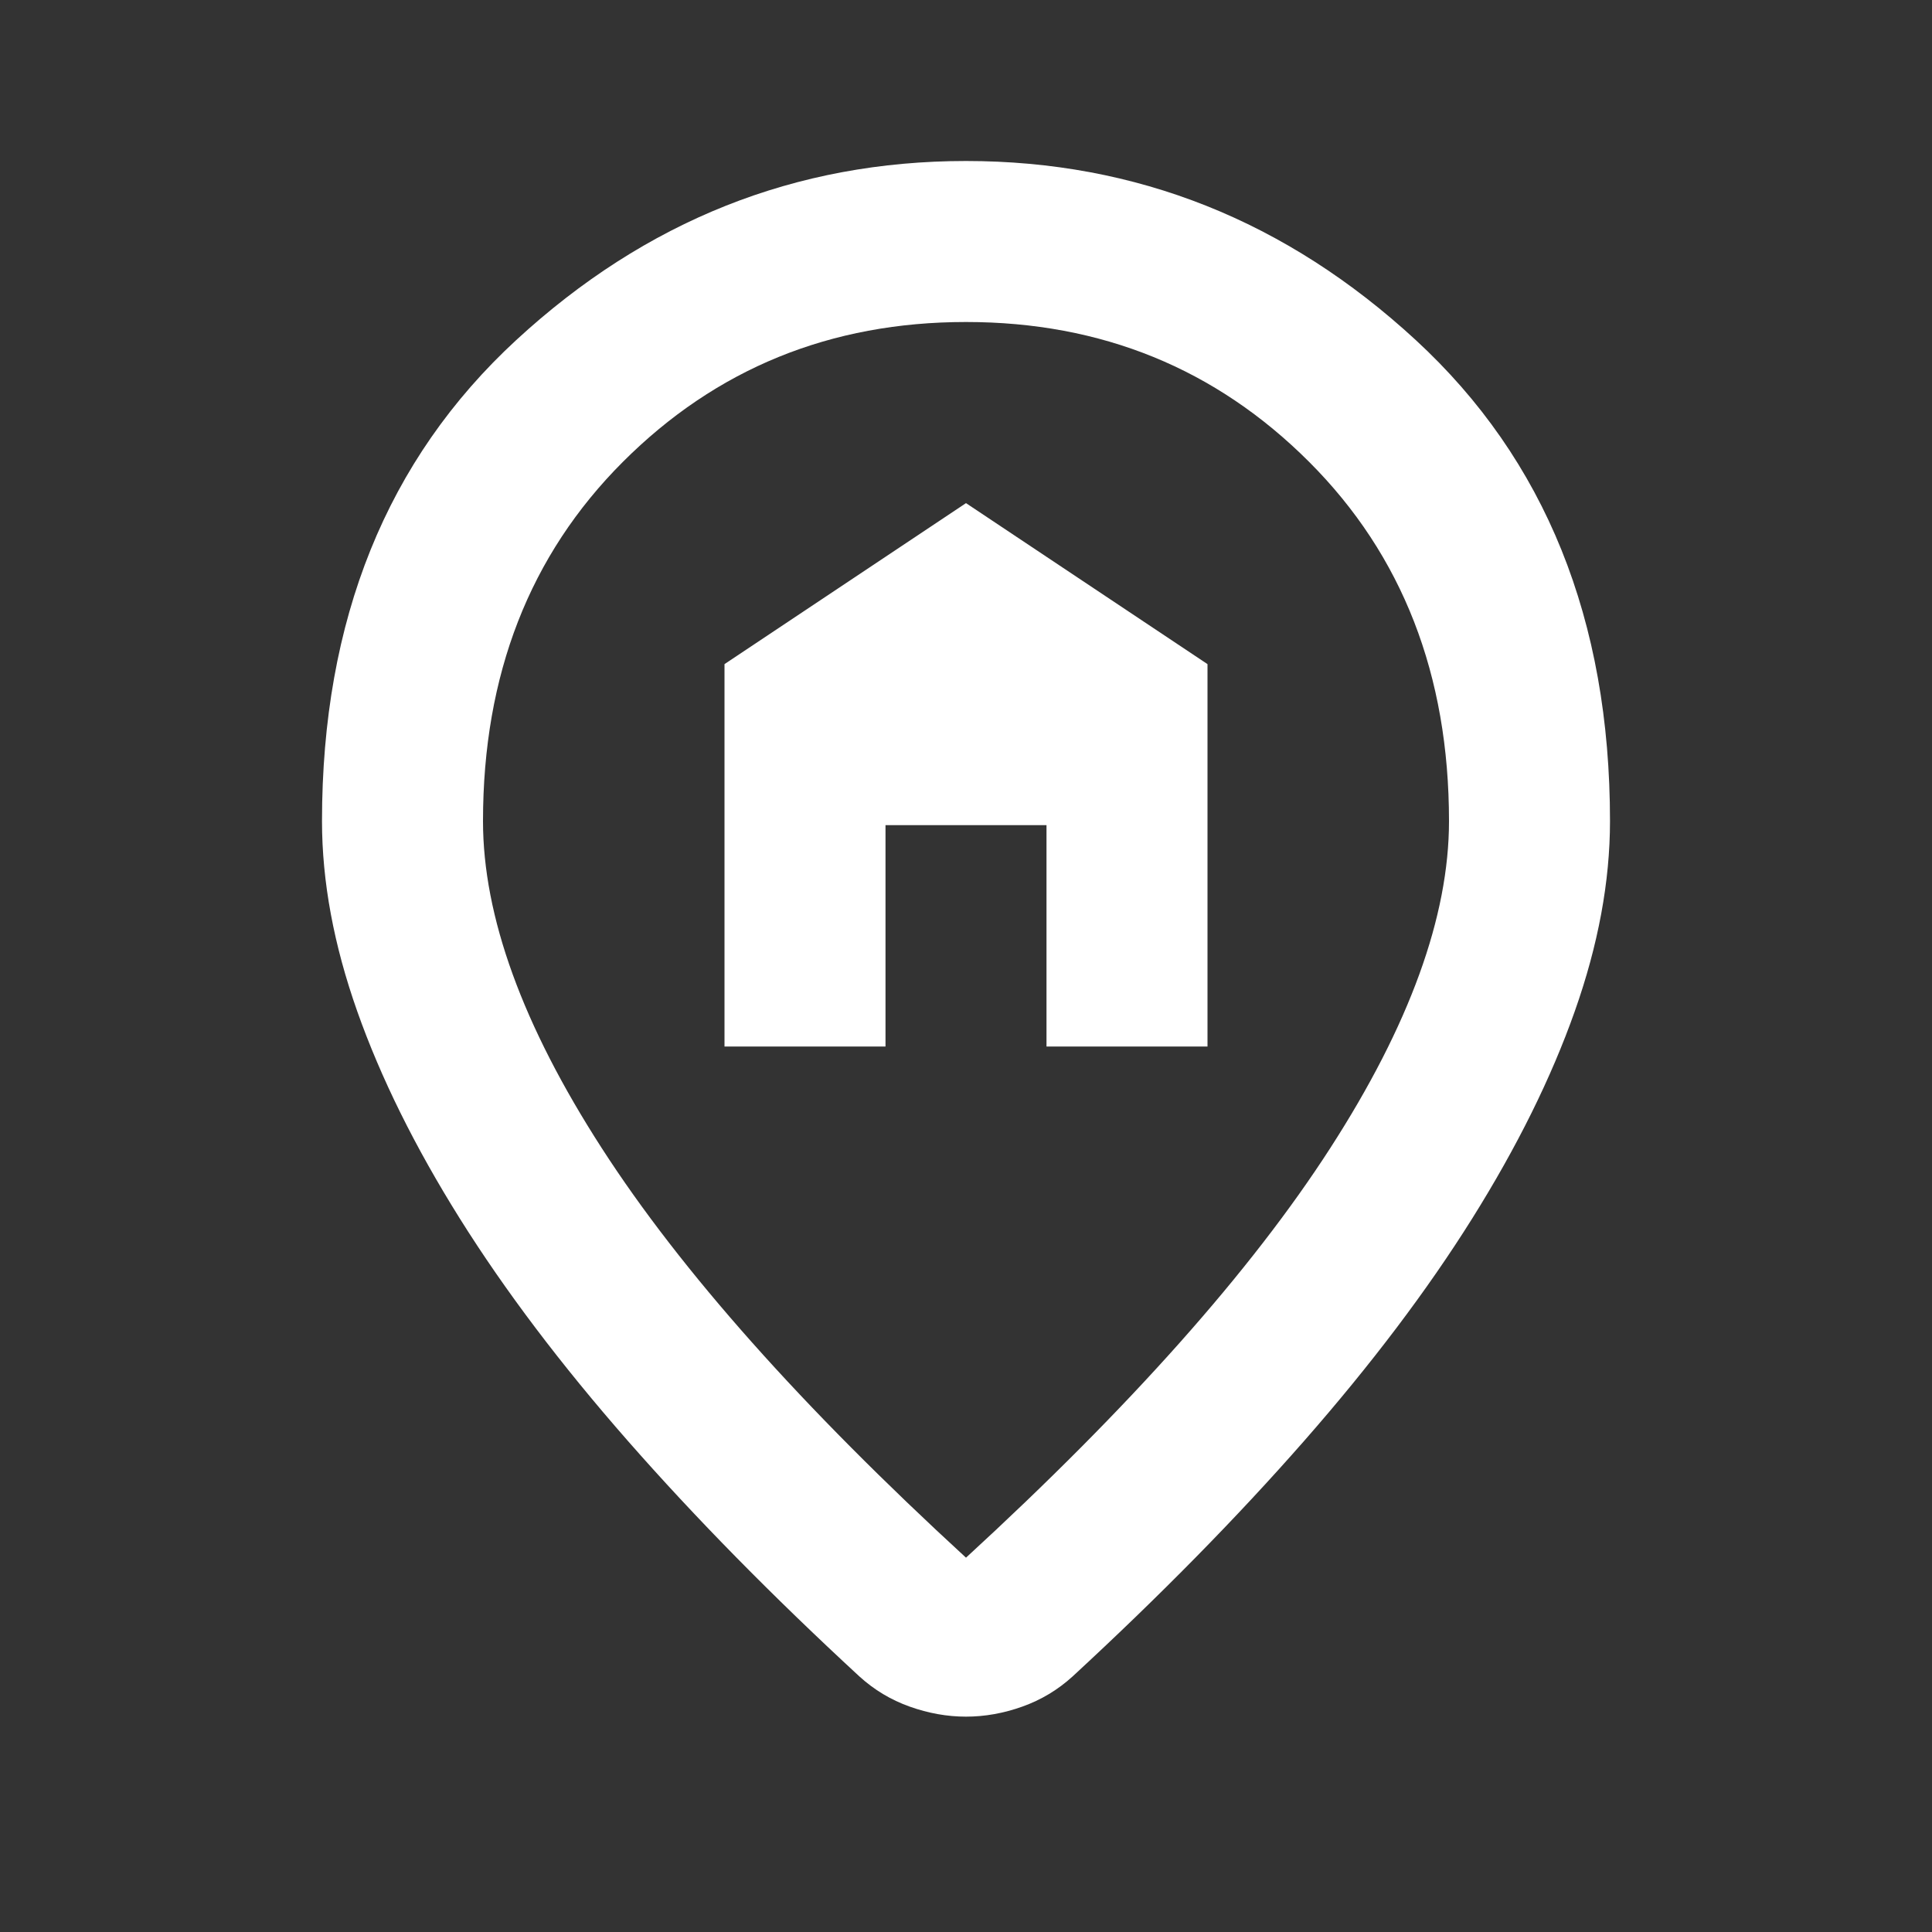 <svg width="60" height="60" viewBox="0 0 60 60" fill="none" xmlns="http://www.w3.org/2000/svg">
<rect x="0" y="0" width="60" height="60" fill="#333333" stroke="none"/>
<path d="M22.5 32.5H27.5V25.625H32.5V32.5H37.5V20.625L30 15.625L22.5 20.625V32.5ZM30 48.375C35.083 43.708 38.854 39.469 41.312 35.656C43.771 31.844 45 28.458 45 25.5C45 20.958 43.552 17.24 40.656 14.344C37.76 11.448 34.208 10 30 10C25.792 10 22.24 11.448 19.344 14.344C16.448 17.24 15 20.958 15 25.5C15 28.458 16.229 31.844 18.688 35.656C21.146 39.469 24.917 43.708 30 48.375ZM30 53.312C29.417 53.312 28.833 53.208 28.25 53C27.667 52.792 27.146 52.479 26.688 52.062C23.979 49.562 21.583 47.125 19.5 44.75C17.417 42.375 15.677 40.073 14.281 37.844C12.885 35.615 11.823 33.469 11.094 31.406C10.365 29.344 10 27.375 10 25.5C10 19.25 12.01 14.271 16.031 10.562C20.052 6.854 24.708 5 30 5C35.292 5 39.948 6.854 43.969 10.562C47.99 14.271 50 19.25 50 25.5C50 27.375 49.635 29.344 48.906 31.406C48.177 33.469 47.115 35.615 45.719 37.844C44.323 40.073 42.583 42.375 40.5 44.75C38.417 47.125 36.021 49.562 33.312 52.062C32.854 52.479 32.333 52.792 31.75 53C31.167 53.208 30.583 53.312 30 53.312Z" fill="white"/>
</svg>
